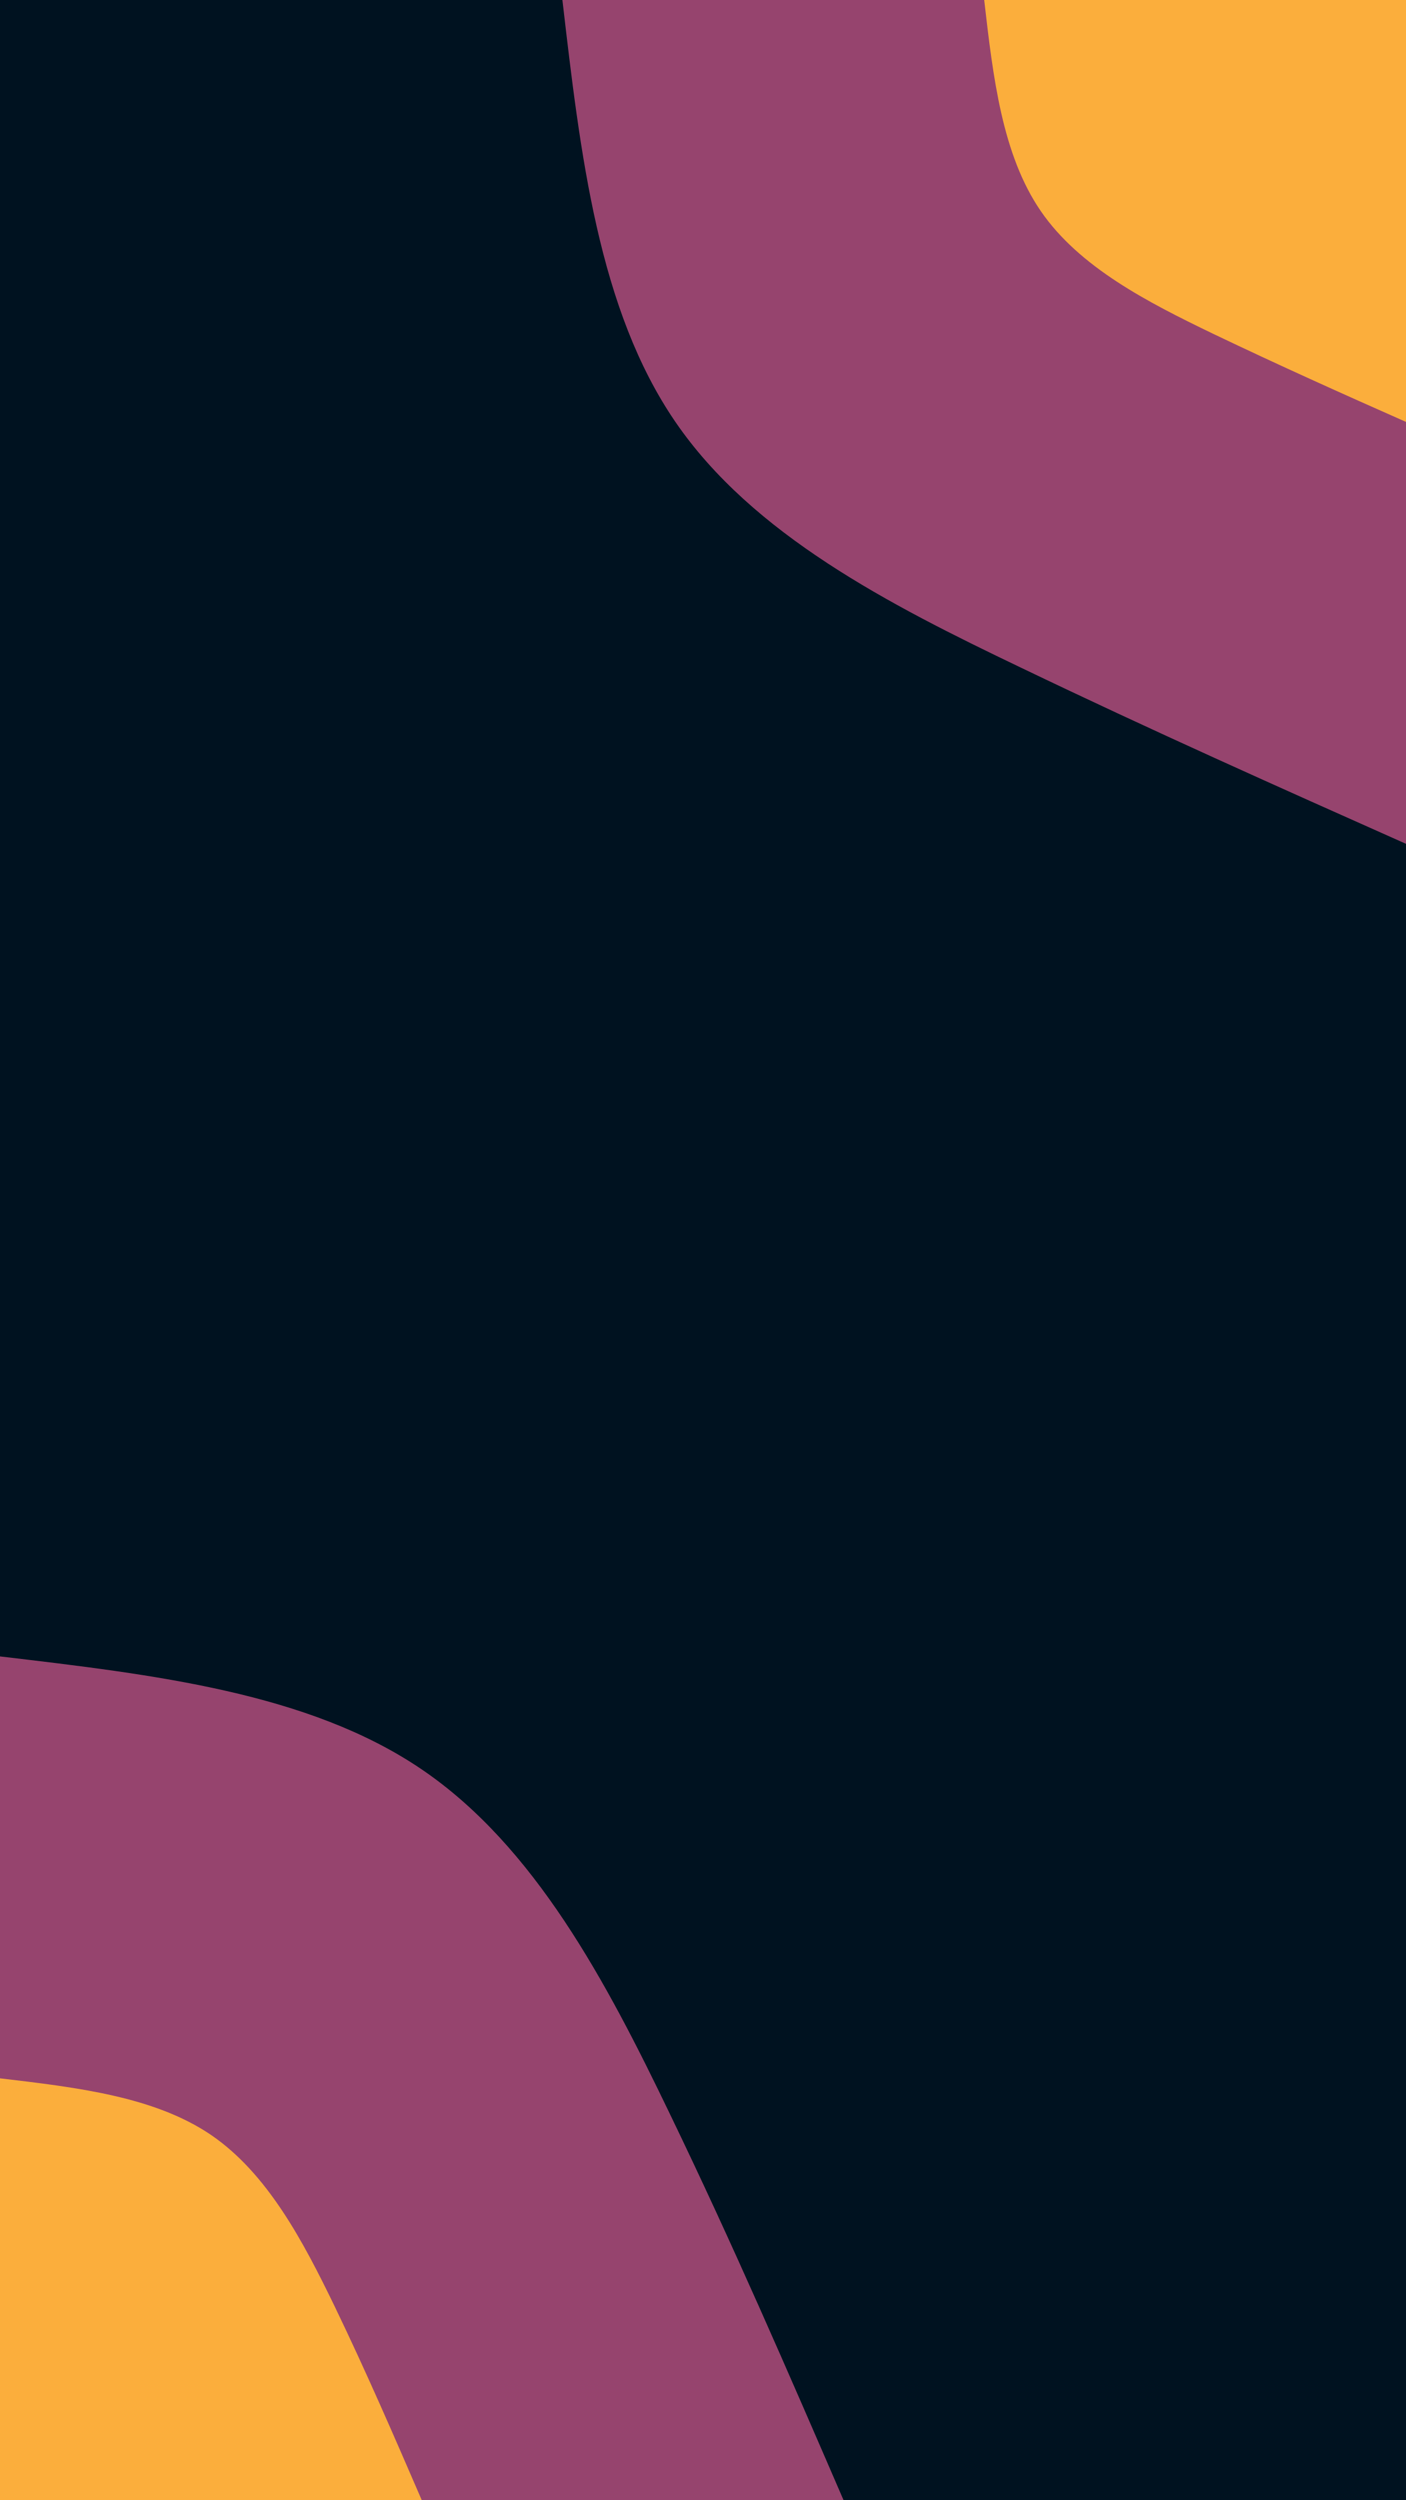 <svg id="visual" viewBox="0 0 540 960" width="540" height="960" xmlns="http://www.w3.org/2000/svg" xmlns:xlink="http://www.w3.org/1999/xlink" version="1.1"><rect x="0" y="0" width="540" height="960" fill="#001220"></rect><defs><linearGradient id="grad1_0" x1="0%" y1="0%" x2="100%" y2="100%"><stop offset="30%" stop-color="#fbae3c" stop-opacity="1"></stop><stop offset="70%" stop-color="#fbae3c" stop-opacity="1"></stop></linearGradient></defs><defs><linearGradient id="grad1_1" x1="0%" y1="0%" x2="100%" y2="100%"><stop offset="30%" stop-color="#fbae3c" stop-opacity="1"></stop><stop offset="70%" stop-color="#001220" stop-opacity="1"></stop></linearGradient></defs><defs><linearGradient id="grad2_0" x1="0%" y1="0%" x2="100%" y2="100%"><stop offset="30%" stop-color="#fbae3c" stop-opacity="1"></stop><stop offset="70%" stop-color="#fbae3c" stop-opacity="1"></stop></linearGradient></defs><defs><linearGradient id="grad2_1" x1="0%" y1="0%" x2="100%" y2="100%"><stop offset="30%" stop-color="#001220" stop-opacity="1"></stop><stop offset="70%" stop-color="#fbae3c" stop-opacity="1"></stop></linearGradient></defs><g transform="translate(540, 0)"><path d="M0 324C-48.7 302.3 -97.4 280.6 -148 256.3C-198.6 232.1 -251 205.2 -280.6 162C-310.2 118.8 -317.1 59.4 -324 0L0 0Z" fill="#96446e"></path><path d="M0 162C-24.4 151.2 -48.7 140.3 -74 128.2C-99.3 116 -125.5 102.6 -140.3 81C-155.1 59.4 -158.6 29.7 -162 0L0 0Z" fill="#fbae3c"></path></g><g transform="translate(0, 960)"><path d="M0 -324C59.3 -317 118.6 -310.1 162 -280.6C205.4 -251.1 232.9 -199 257.2 -148.5C281.6 -98 302.8 -49 324 0L0 0Z" fill="#96446e"></path><path d="M0 -162C29.7 -158.5 59.3 -155 81 -140.3C102.7 -125.5 116.4 -99.5 128.6 -74.3C140.8 -49 151.4 -24.5 162 0L0 0Z" fill="#fbae3c"></path></g></svg>